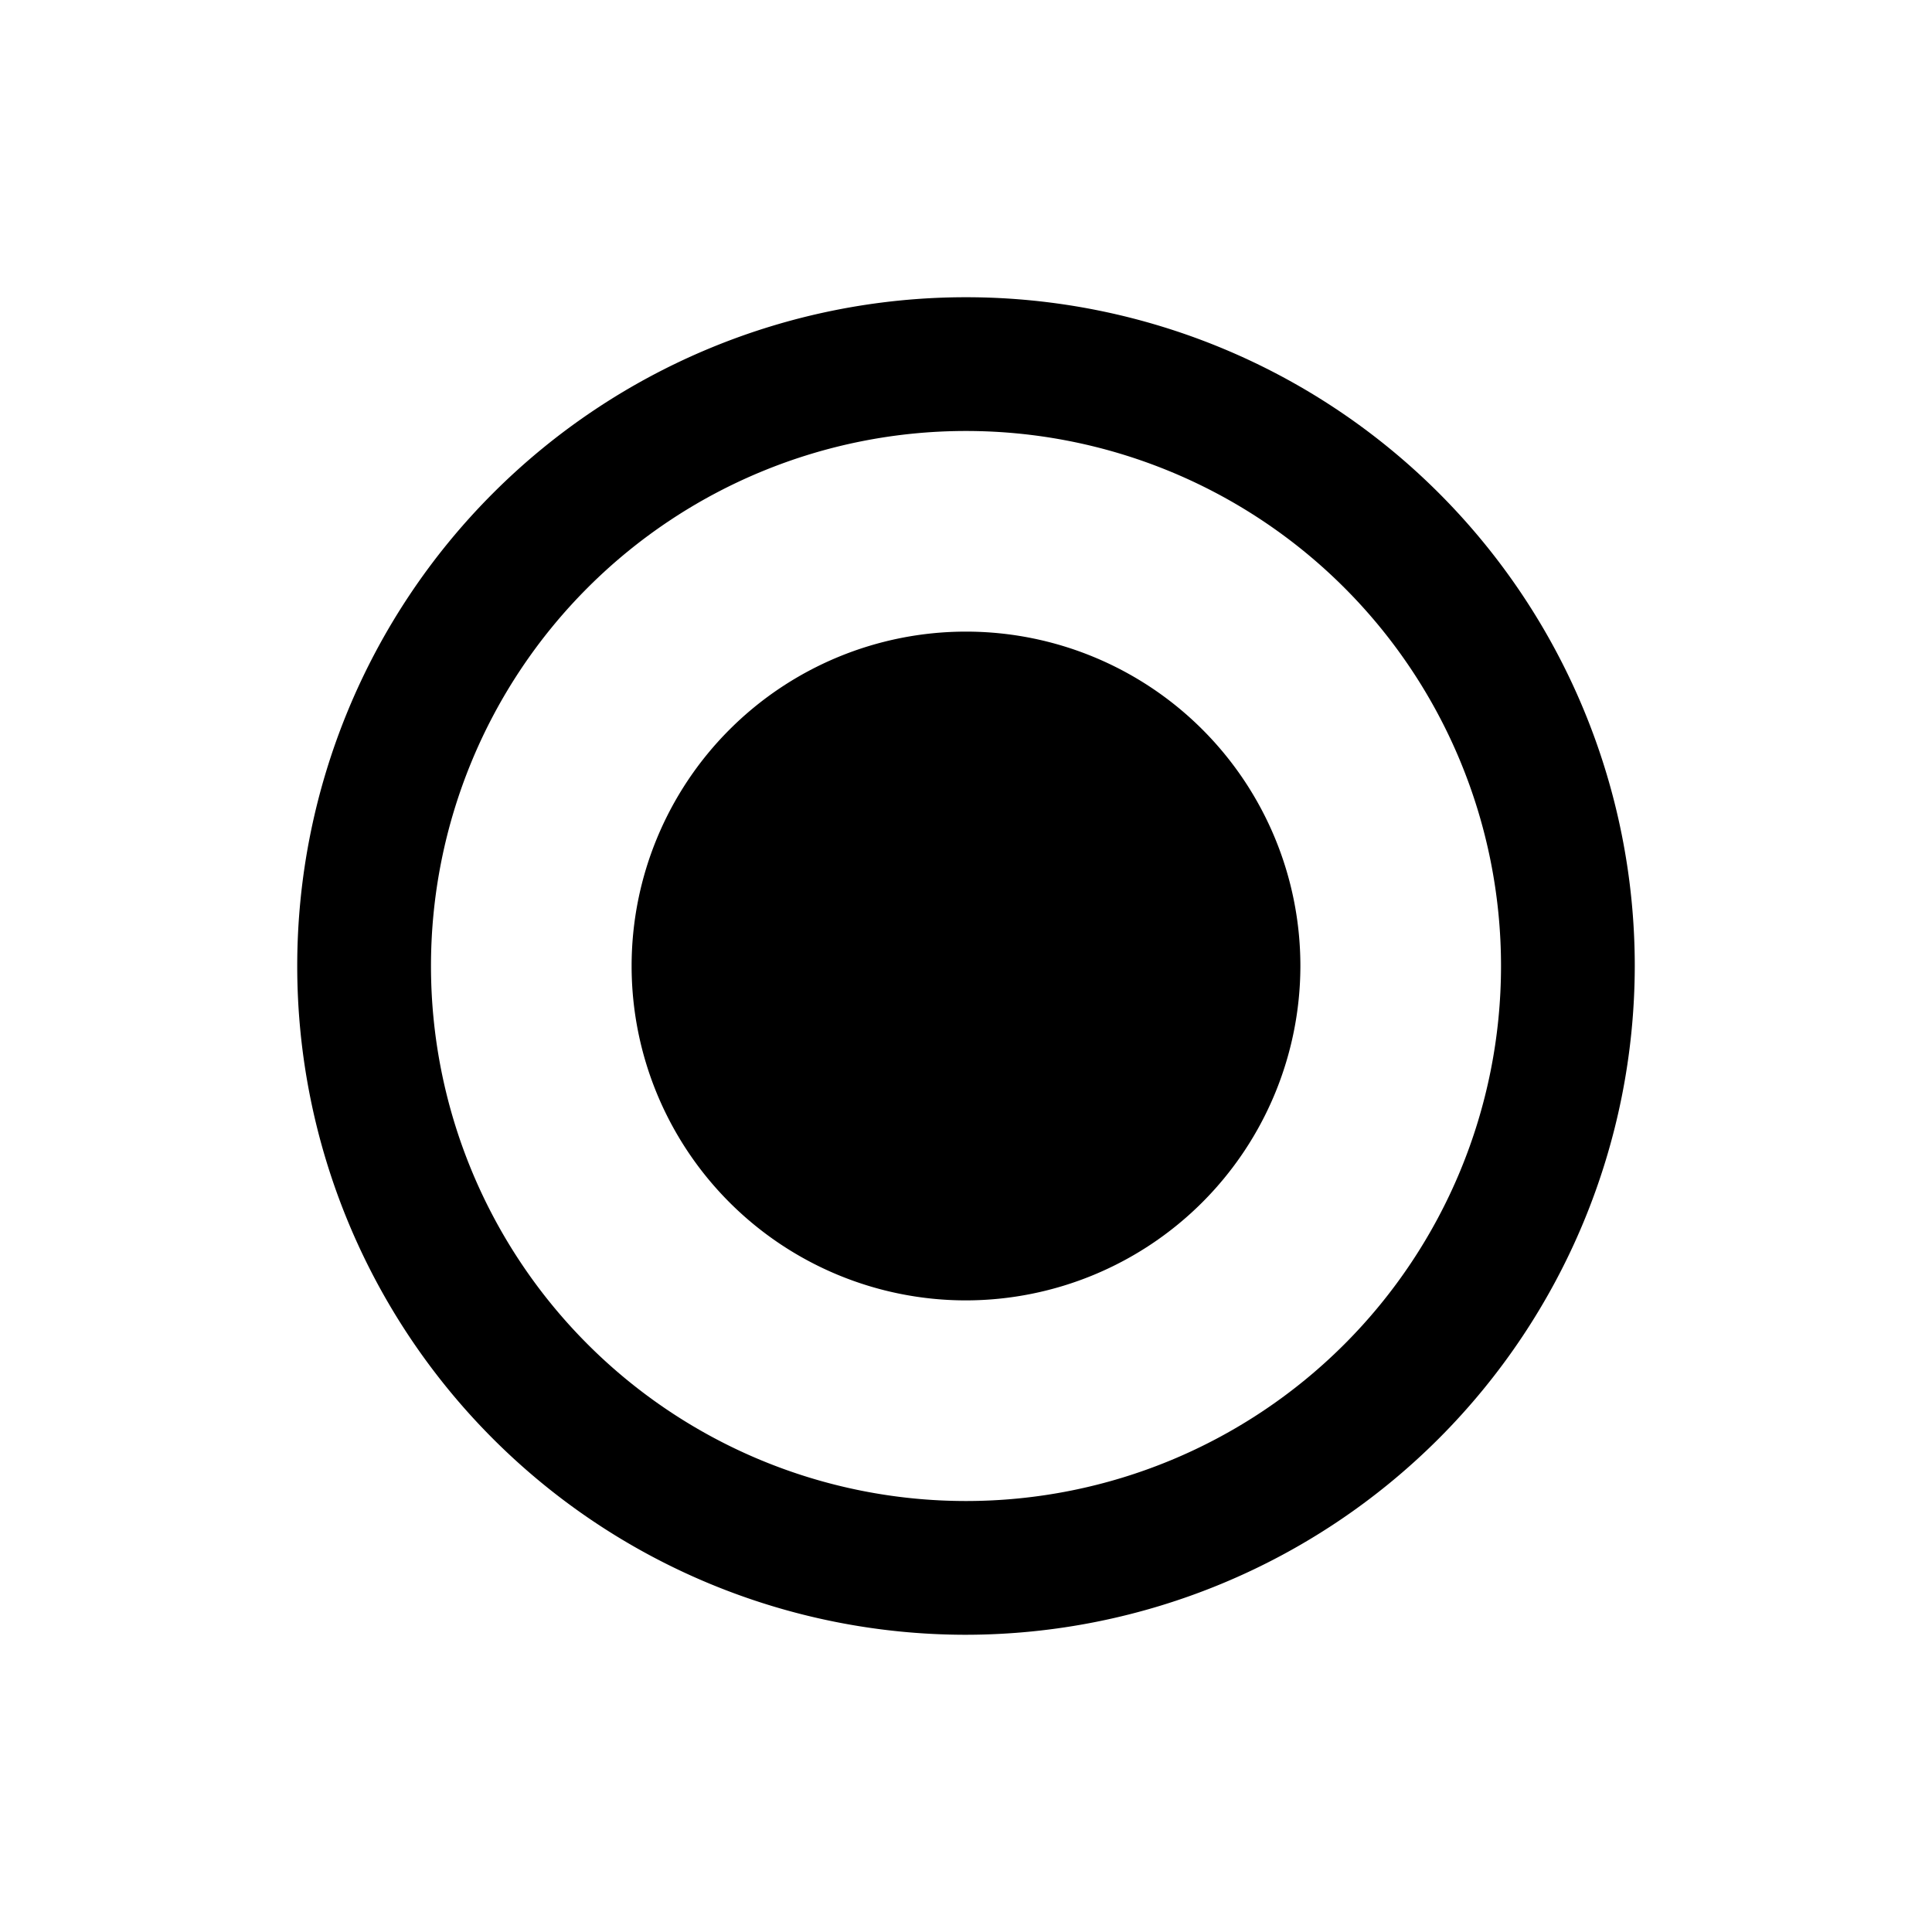<svg xmlns="http://www.w3.org/2000/svg" width="13" height="13" viewBox="0 0 13 13"><defs><style>.a{fill:none;}</style></defs><rect class="a" width="13" height="13"/><path d="M4.5,9A4.5,4.5,0,1,1,9,4.5,4.505,4.505,0,0,1,4.5,9ZM4.5.9A3.6,3.6,0,1,0,8.1,4.5,3.6,3.6,0,0,0,4.5.9Zm0,5.85A2.25,2.25,0,1,1,6.75,4.5,2.253,2.253,0,0,1,4.5,6.75Z" transform="translate(2 2)"/></svg>